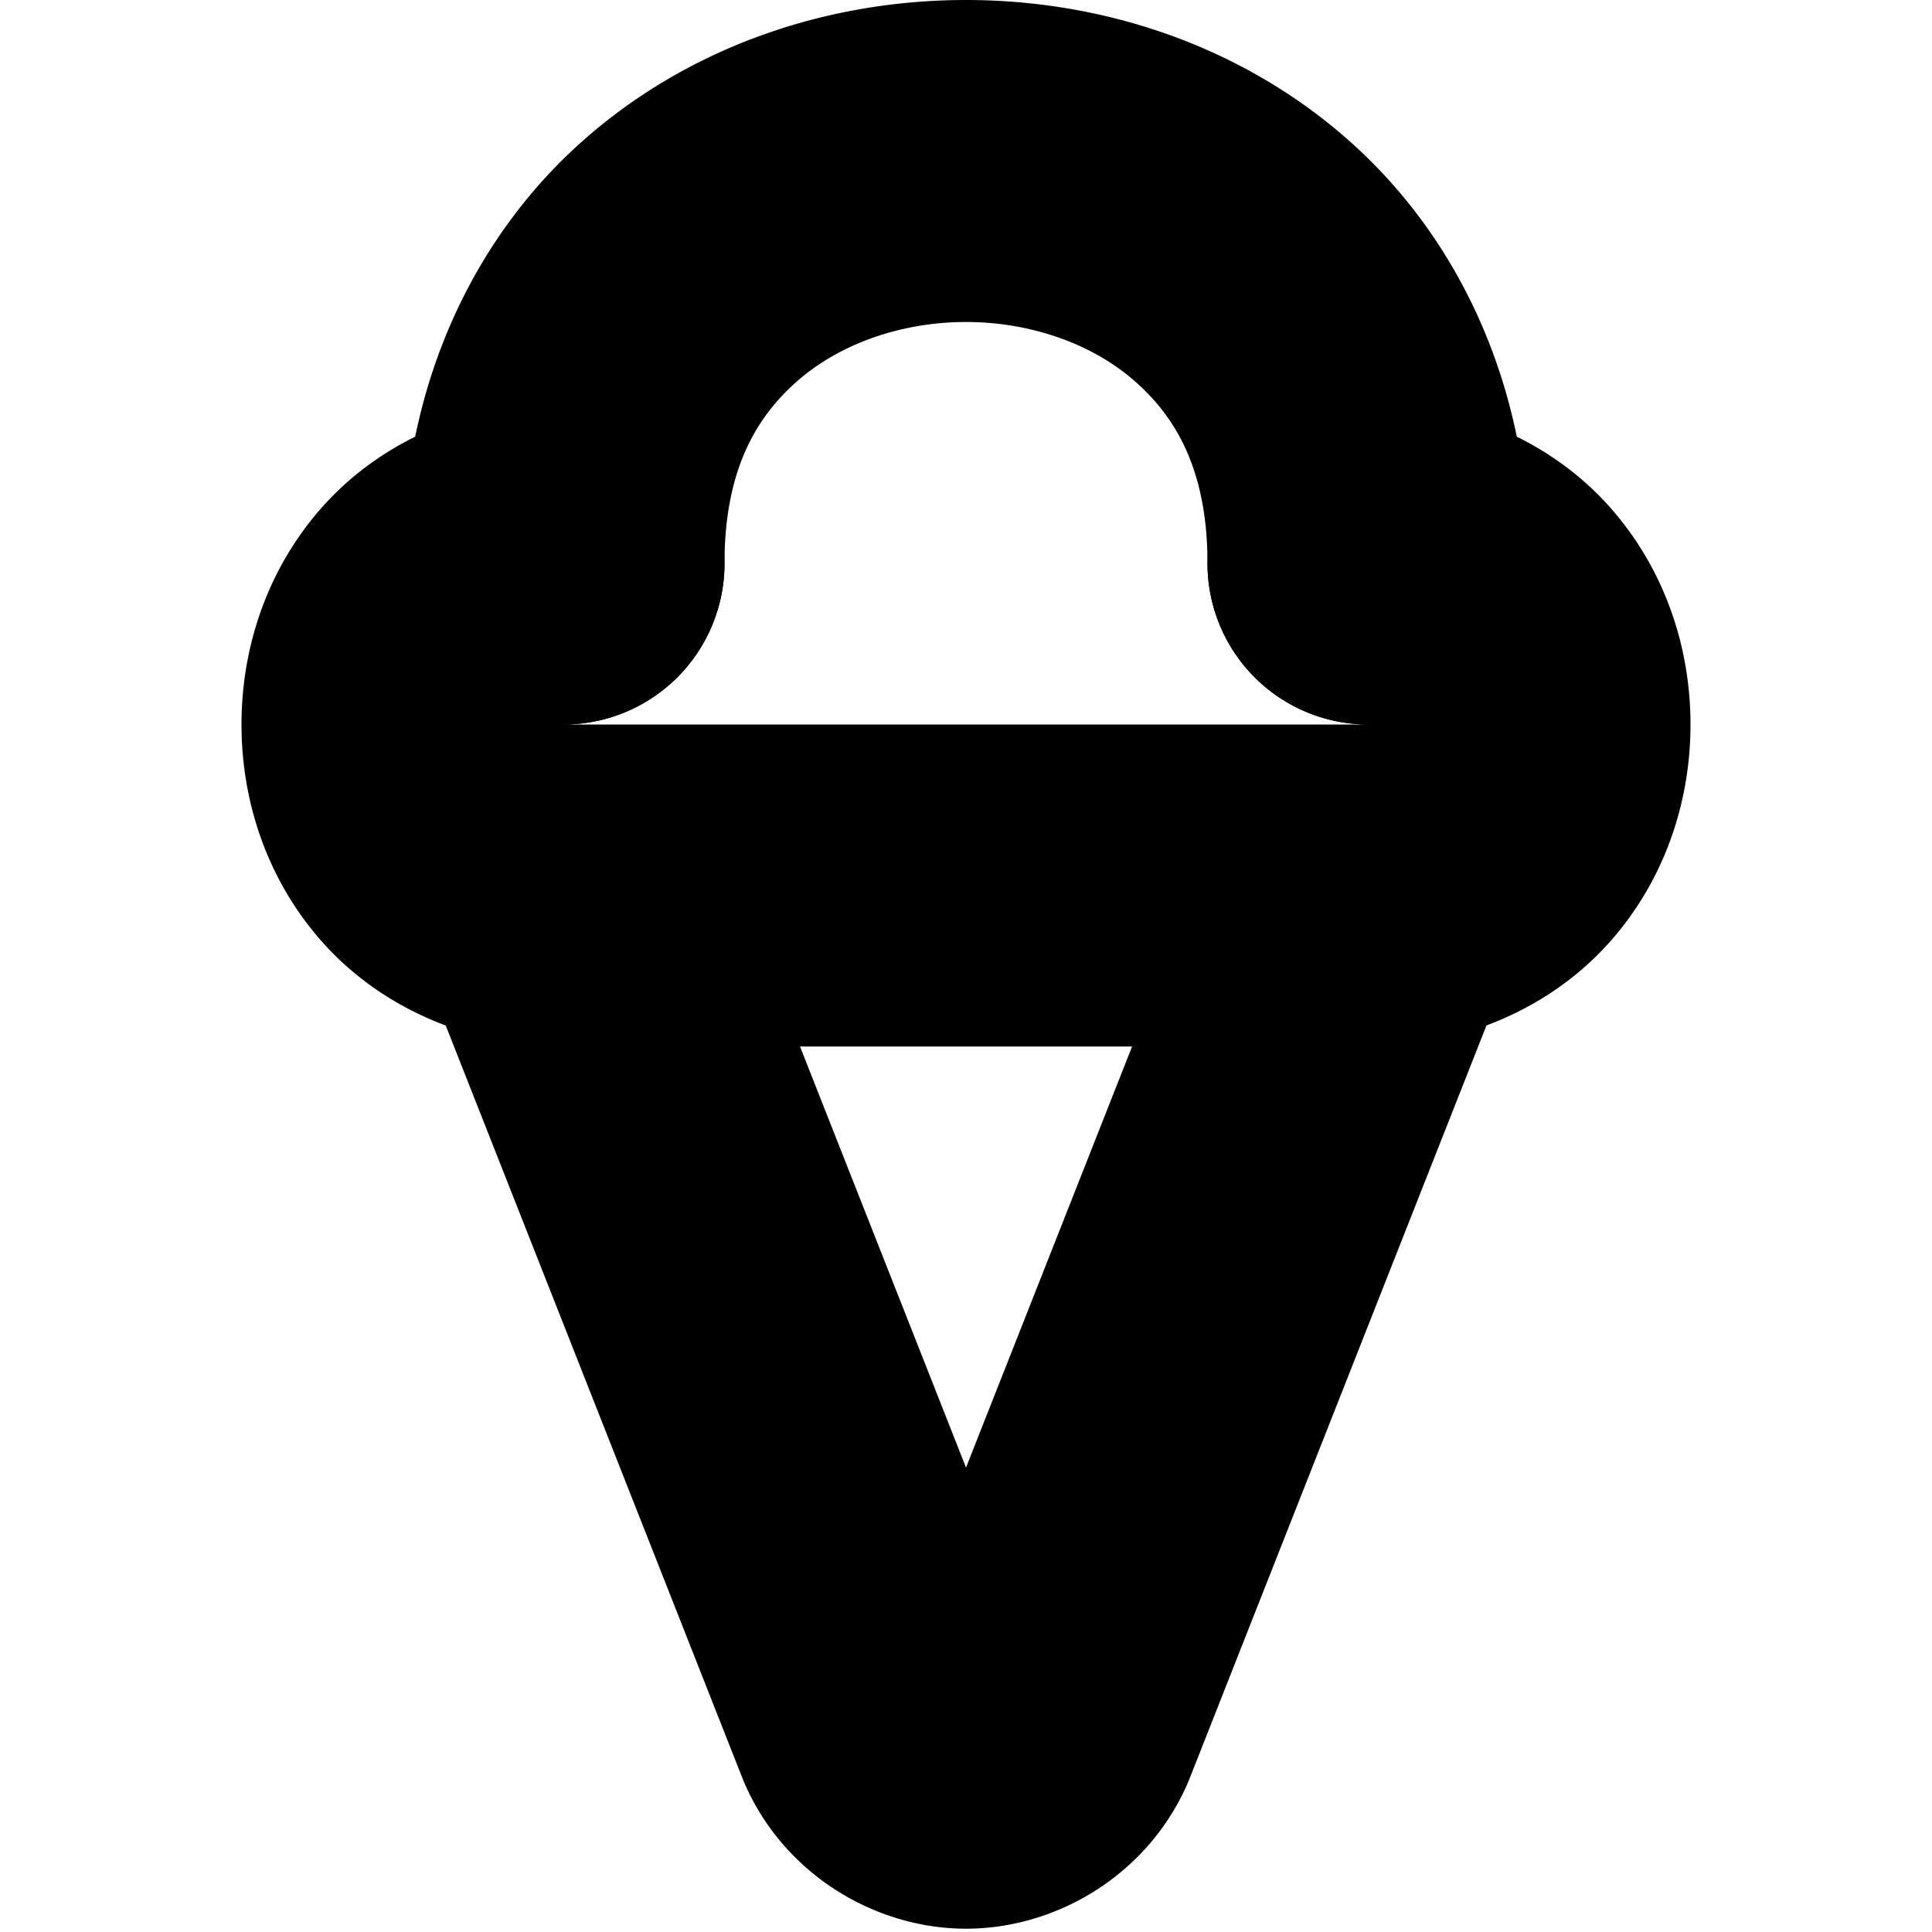 <?xml version="1.0" encoding="UTF-8" standalone="no"?>
<svg
   width="24"
   height="24"
   viewBox="0 0 24 24"
   fill="none"
   stroke="currentColor"
   stroke-width="2"
   stroke-linecap="round"
   stroke-linejoin="round"
   version="1.1"
   id="svg8"
   xmlns="http://www.w3.org/2000/svg"
   xmlns:svg="http://www.w3.org/2000/svg">
  <defs
     id="defs12" />
  <path
     style="color:#000000;fill:#000000;-inkscape-stroke:none"
     d="m 6.633,10.07 a 1,1 0 0 0 -0.562,1.297 l 4.08,10.35 a 1,1 0 0 0 0.01,0.025 c 0.329,0.773 1.105,1.217 1.84,1.217 0.735,0 1.51,-0.443 1.84,-1.217 a 1,1 0 0 0 0.01,-0.025 l 4.08,-10.35 a 1,1 0 0 0 -0.562,-1.297 1,1 0 0 0 -1.297,0.562 L 12,20.957 7.93,10.633 a 1,1 0 0 0 -1.297,-0.562 z"
     id="path2" />
  <path
     style="color:#000000;fill:#000000;-inkscape-stroke:none"
     d="M 12,1 C 10.528,1 9.042,1.485 7.898,2.502 6.755,3.519 6,5.083 6,7 A 1,1 0 0 0 7,8 1,1 0 0 0 8,7 C 8,5.583 8.495,4.648 9.227,3.998 9.958,3.348 10.972,3 12,3 13.028,3 14.042,3.348 14.773,3.998 15.505,4.648 16,5.583 16,7 a 1,1 0 0 0 1,1 1,1 0 0 0 1,-1 C 18,5.083 17.245,3.519 16.102,2.502 14.958,1.485 13.472,1 12,1 Z"
     id="path4" />
  <path
     style="color:#000000;fill:#000000;-inkscape-stroke:none"
     d="M 7,6 C 6.083,6 5.269,6.38 4.752,6.961 4.235,7.542 4,8.278 4,9 4,9.722 4.235,10.458 4.752,11.039 5.269,11.62 6.083,12 7,12 h 10 c 0.917,0 1.731,-0.38 2.248,-0.961 C 19.765,10.458 20,9.722 20,9 20,8.278 19.765,7.542 19.248,6.961 18.731,6.38 17.917,6 17,6 a 1,1 0 0 0 -1,1 1,1 0 0 0 1,1 c 0.417,0 0.602,0.12 0.752,0.289 C 17.902,8.458 18,8.722 18,9 18,9.278 17.902,9.542 17.752,9.711 17.602,9.88 17.417,10 17,10 H 7 C 6.583,10 6.398,9.88 6.248,9.711 6.098,9.542 6,9.278 6,9 6,8.722 6.098,8.458 6.248,8.289 6.398,8.12 6.583,8 7,8 A 1,1 0 0 0 8,7 1,1 0 0 0 7,6 Z"
     id="path6" />
</svg>
